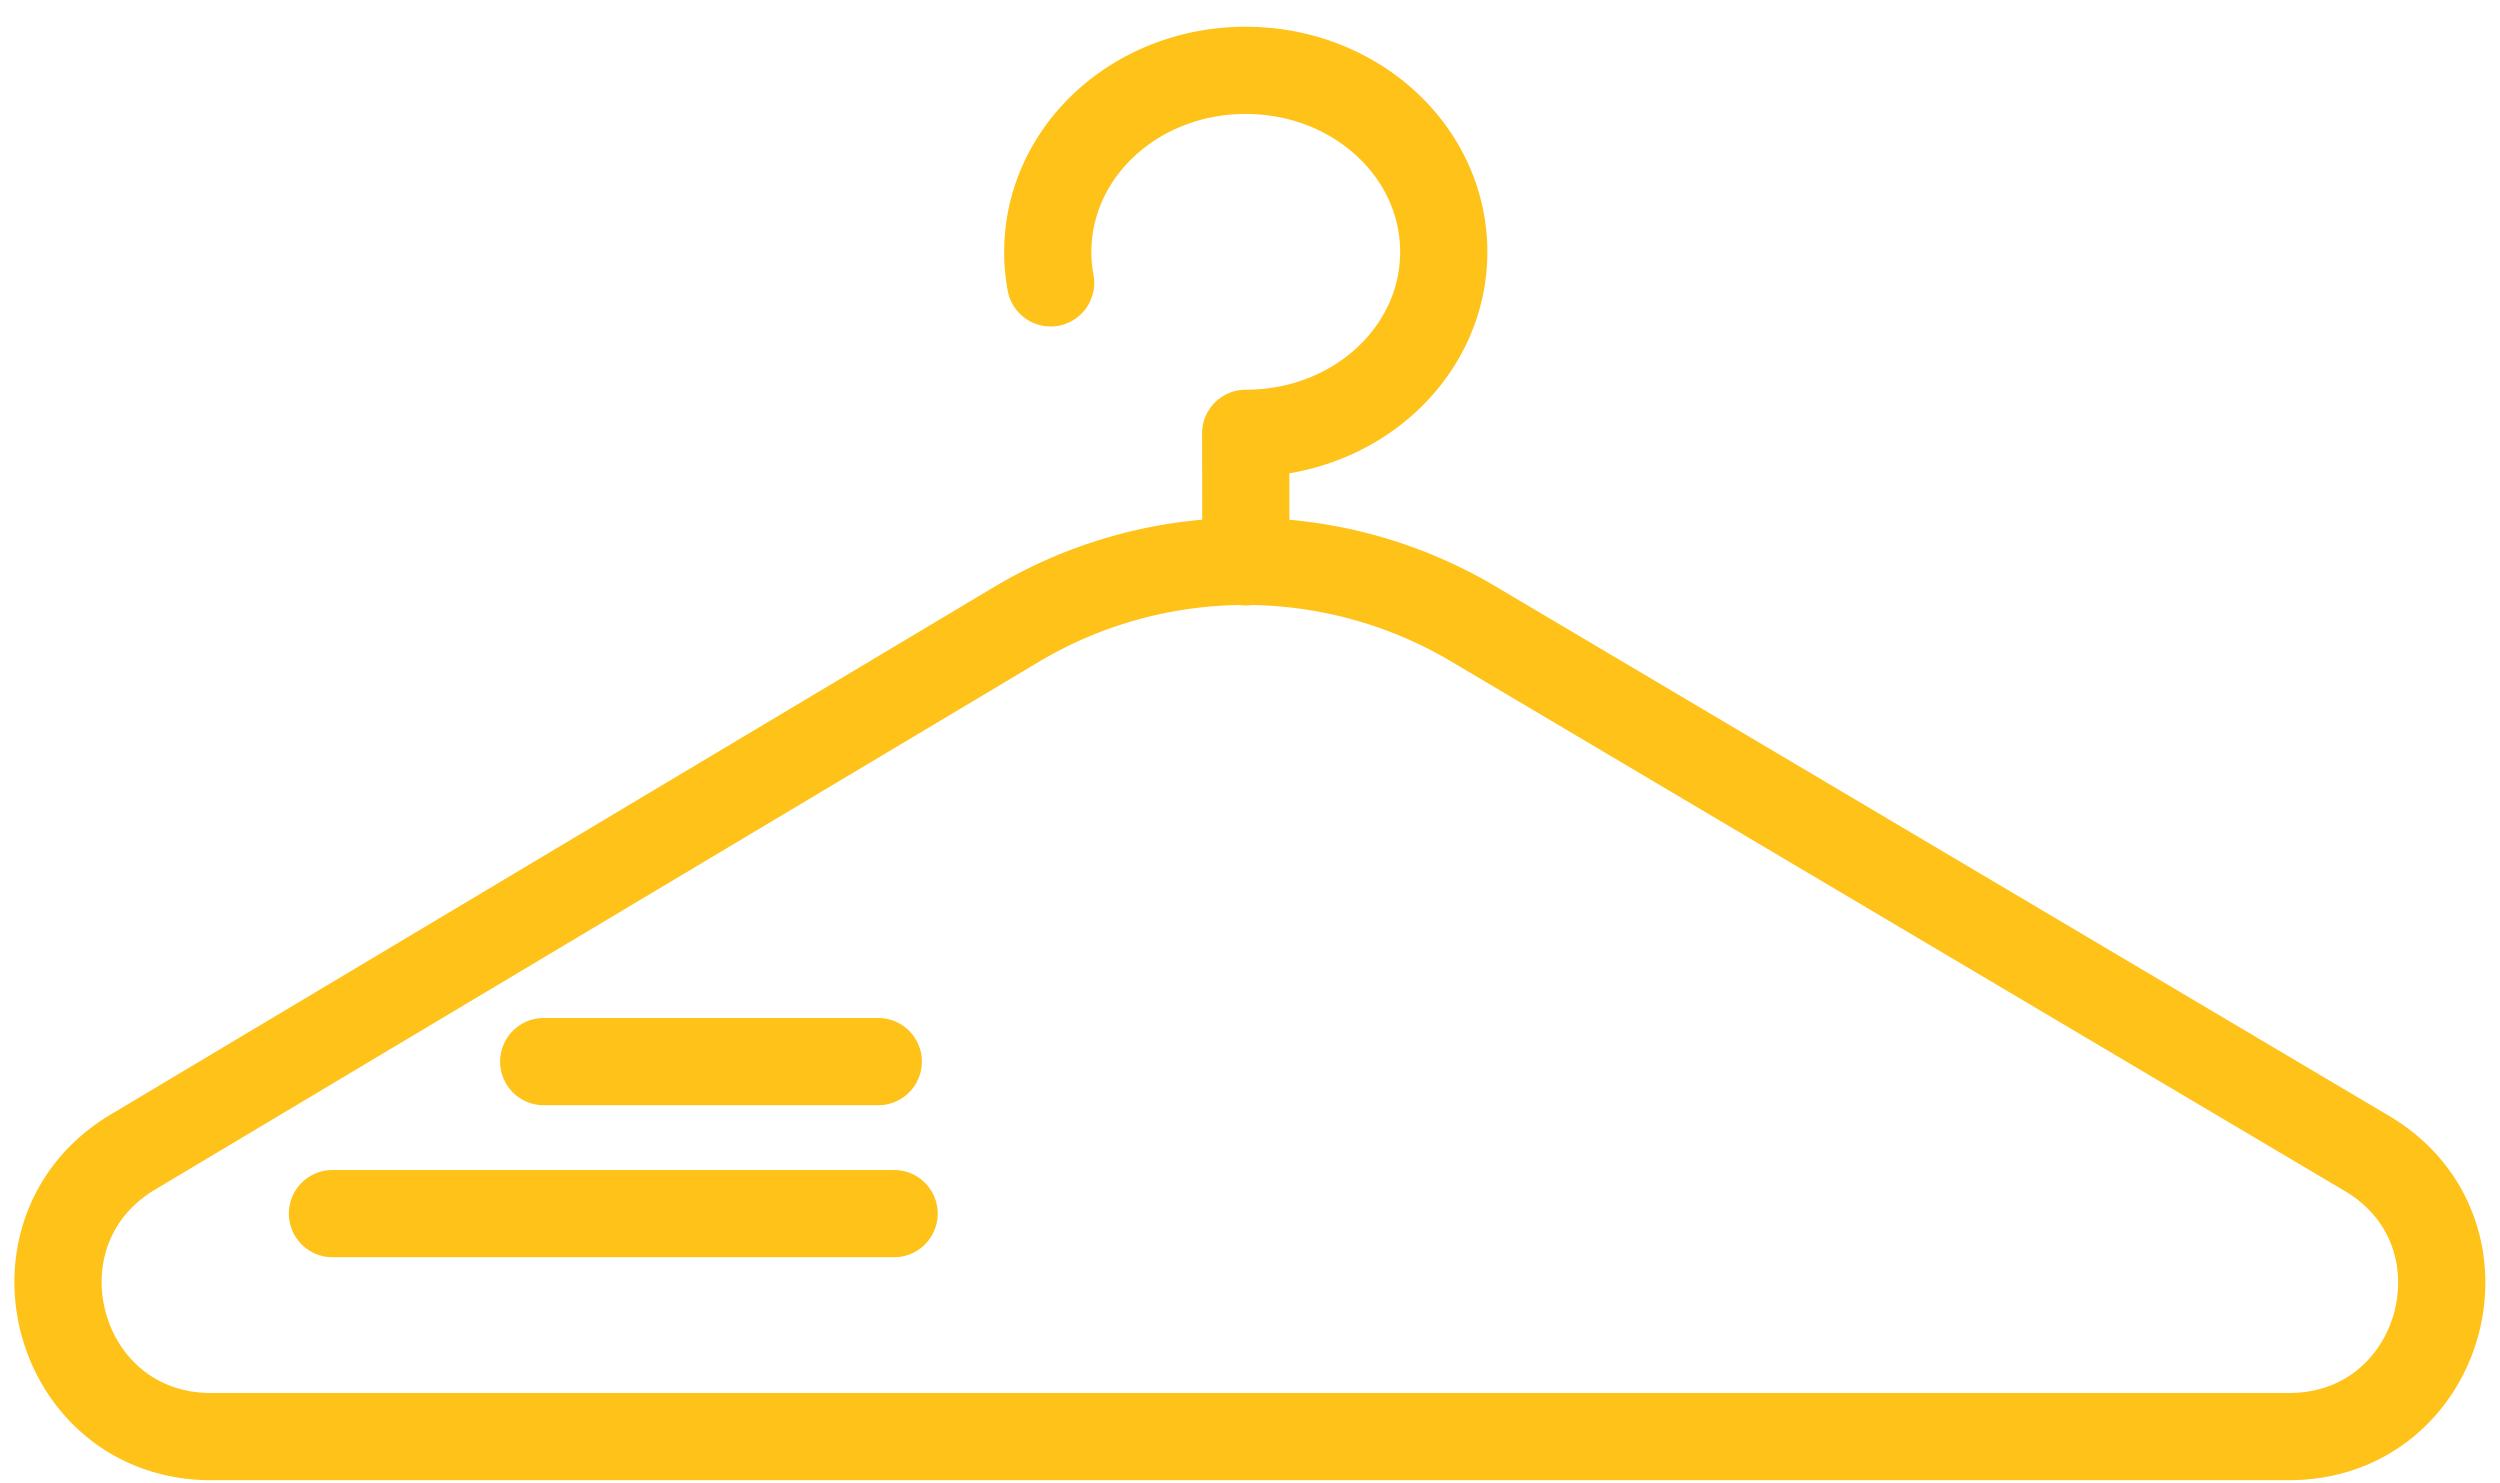 <svg width="86" height="51" fill="none" xmlns="http://www.w3.org/2000/svg"><path d="M42.858 19.329l-.006-4.422c3.785 0 6.813-2.791 6.813-6.24 0-3.45-3.034-6.247-6.813-6.247-3.78 0-6.808 2.797-6.808 6.246a5.67 5.67 0 0 0 .097 1.064M11.437 41.748h19.32m-12.053-5.229h11.508M7.27 49.419h71.466c5.342 0 7.268-7.025 2.683-9.743L50.713 21.48a15.376 15.376 0 0 0-15.747 0L4.526 39.657C.002 42.419 1.928 49.42 7.27 49.42z" stroke="#FFC219" stroke-width="3" stroke-linecap="round" stroke-linejoin="round"/></svg>